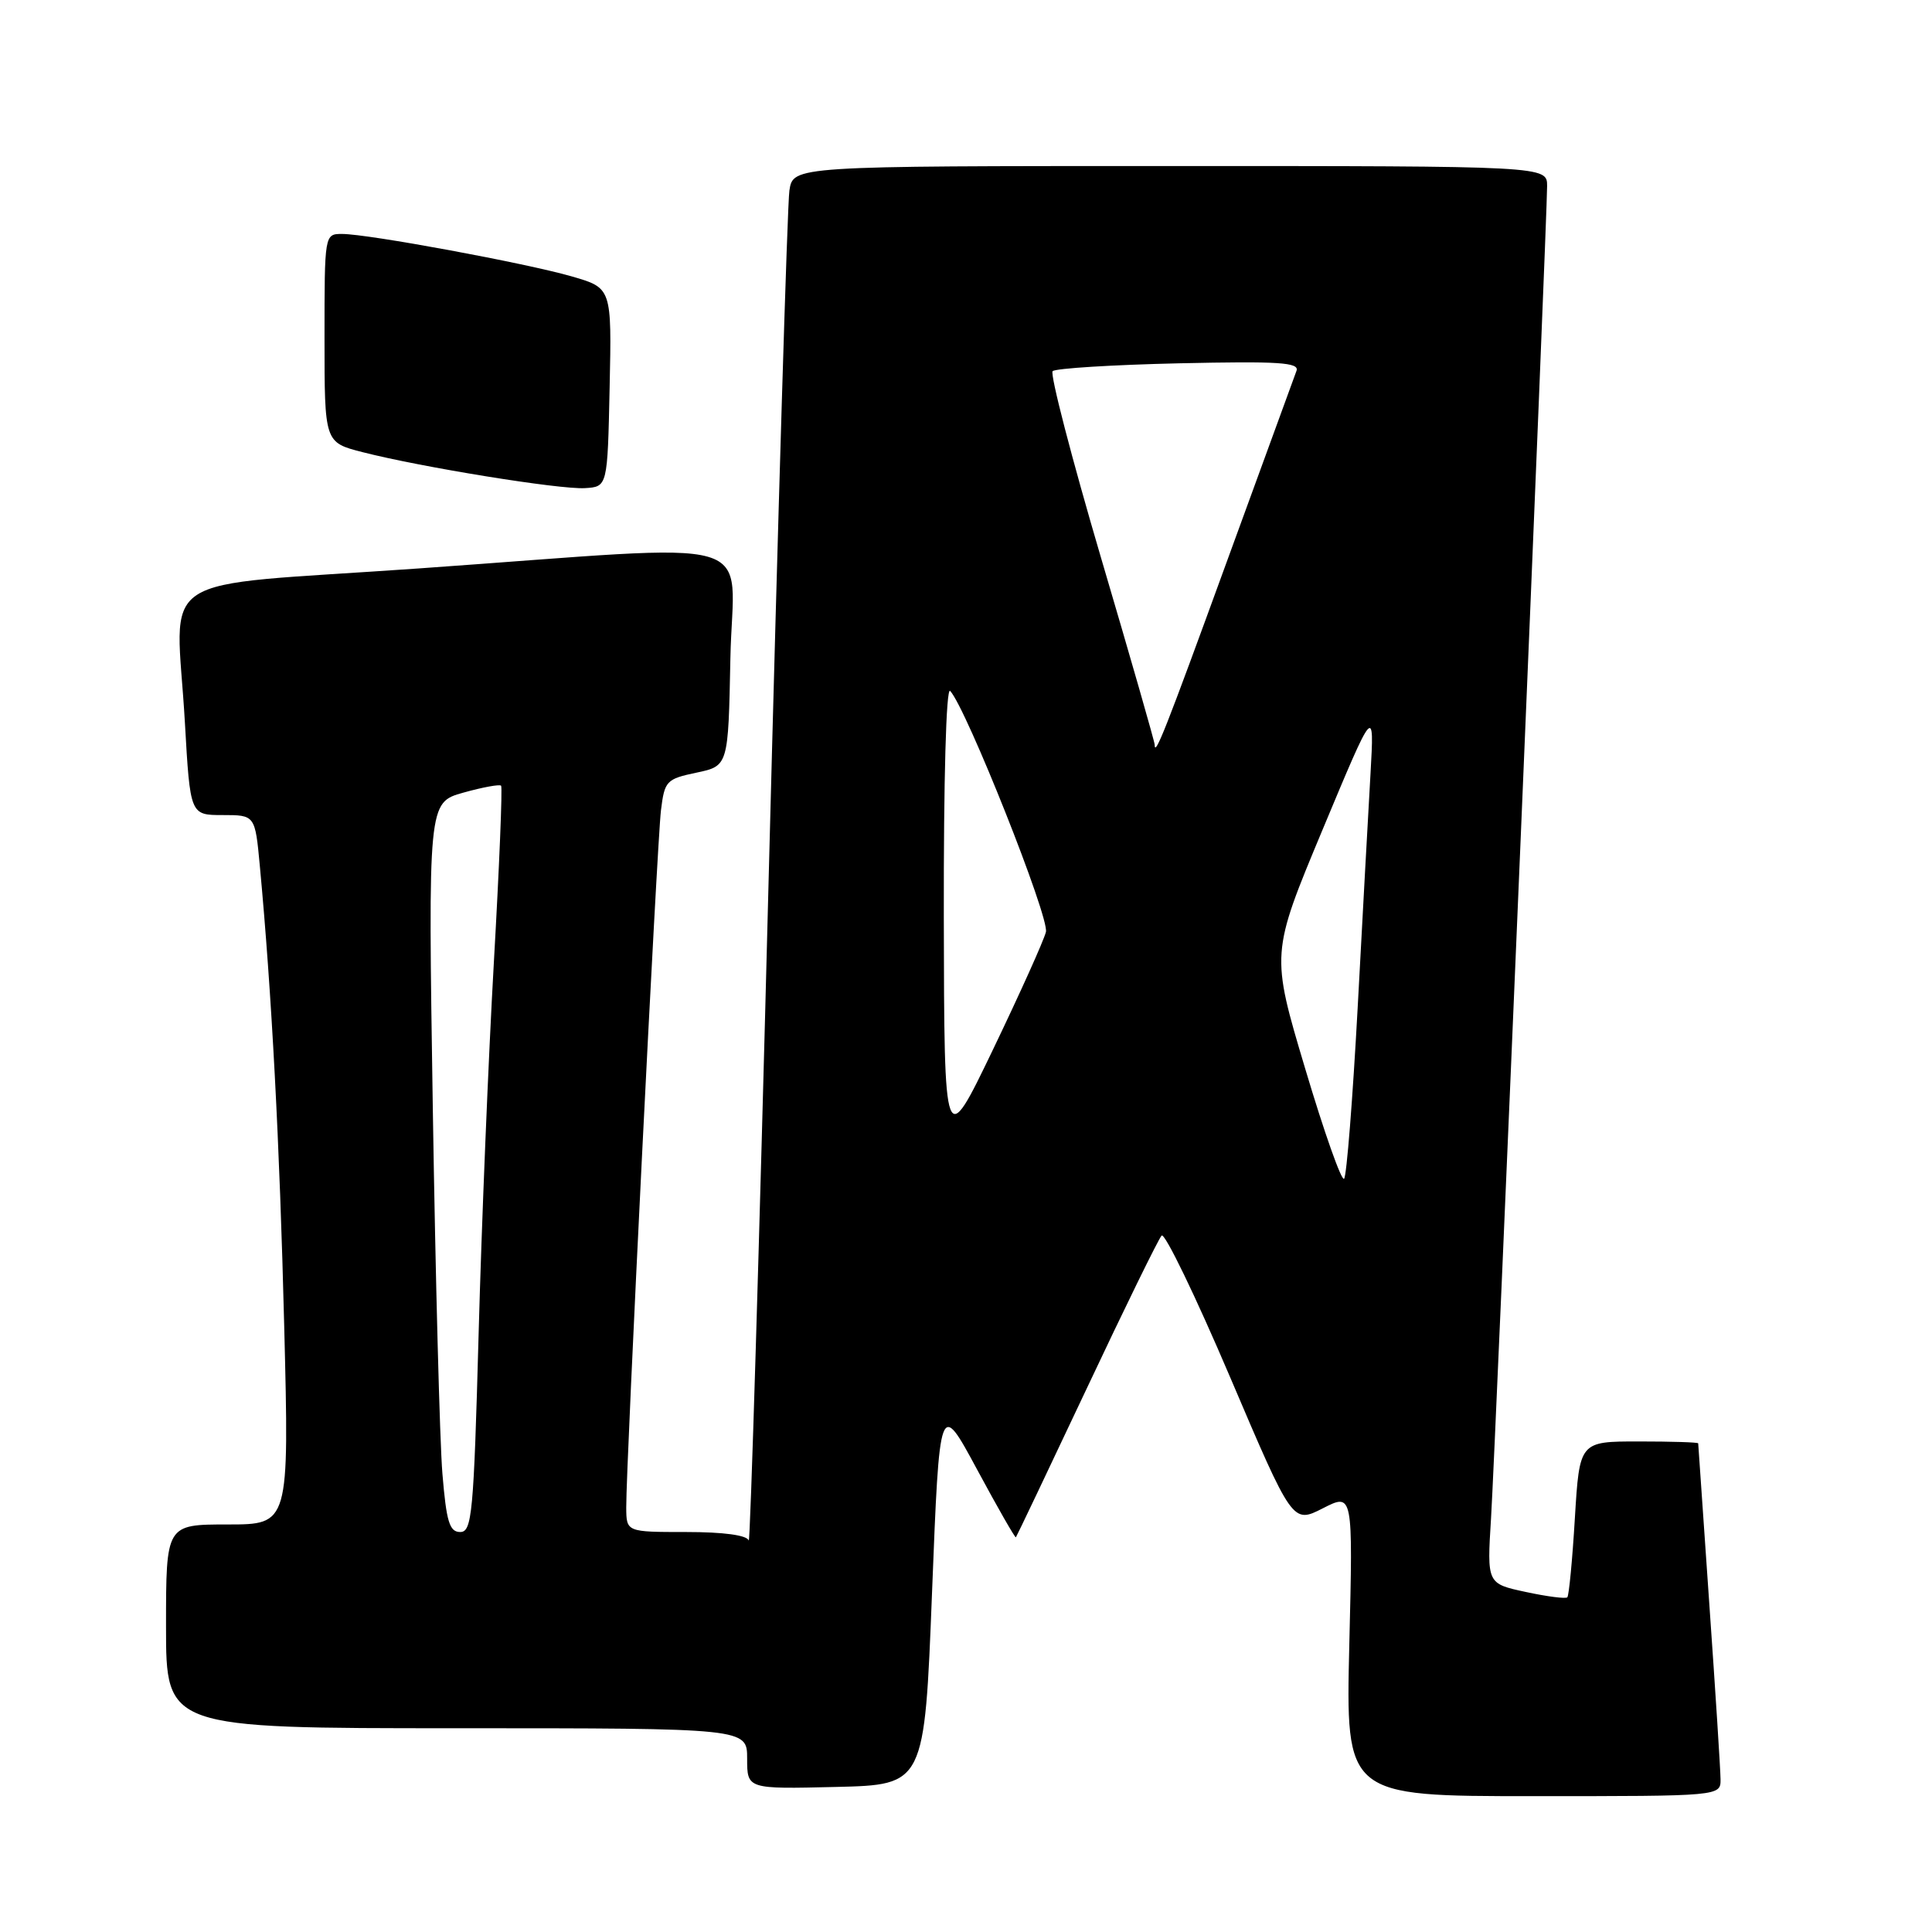 <?xml version="1.0" encoding="UTF-8" standalone="no"?>
<!DOCTYPE svg PUBLIC "-//W3C//DTD SVG 1.1//EN" "http://www.w3.org/Graphics/SVG/1.1/DTD/svg11.dtd" >
<svg xmlns="http://www.w3.org/2000/svg" xmlns:xlink="http://www.w3.org/1999/xlink" version="1.1" viewBox="0 0 256 256">
 <g >
 <path fill="currentColor"
d=" M 227.98 235.75 C 227.97 234.51 227.30 224.05 226.49 212.50 C 225.69 200.95 225.02 191.39 225.02 191.25 C 225.01 191.11 221.47 191.00 217.15 191.00 C 209.30 191.00 209.30 191.00 208.68 201.13 C 208.35 206.71 207.89 211.44 207.68 211.65 C 207.47 211.87 204.98 211.55 202.16 210.94 C 197.03 209.84 197.03 209.84 197.57 201.17 C 198.15 191.74 205.00 28.99 205.00 24.65 C 205.00 22.00 205.00 22.00 155.05 22.00 C 105.09 22.00 105.09 22.00 104.60 25.25 C 104.33 27.04 103.09 68.27 101.84 116.87 C 100.60 165.48 99.41 204.74 99.21 204.12 C 98.97 203.42 95.89 203.00 90.92 203.00 C 83.00 203.00 83.00 203.00 82.98 199.75 C 82.95 194.11 87.06 111.69 87.58 107.38 C 88.06 103.47 88.29 103.22 92.29 102.38 C 96.50 101.49 96.50 101.49 96.78 87.25 C 97.10 70.52 102.29 72.02 55.50 75.32 C 19.54 77.85 23.34 75.35 24.50 95.75 C 25.20 108.00 25.20 108.00 29.50 108.00 C 33.80 108.00 33.80 108.00 34.43 114.75 C 36.00 131.55 37.06 151.50 37.66 175.75 C 38.32 202.00 38.32 202.00 30.16 202.00 C 22.00 202.00 22.00 202.00 22.00 215.50 C 22.00 229.00 22.00 229.00 60.50 229.00 C 99.00 229.00 99.00 229.00 99.00 233.03 C 99.00 237.06 99.00 237.06 110.75 236.78 C 122.50 236.50 122.50 236.50 123.50 211.00 C 124.50 185.50 124.50 185.50 129.46 194.70 C 132.19 199.77 134.51 203.82 134.61 203.70 C 134.71 203.59 138.93 194.72 143.99 184.00 C 149.04 173.28 153.51 164.15 153.92 163.72 C 154.33 163.29 158.40 171.71 162.97 182.42 C 171.27 201.90 171.27 201.90 175.28 199.86 C 179.28 197.82 179.28 197.82 178.79 217.91 C 178.31 238.00 178.31 238.00 203.16 238.00 C 228.00 238.00 228.00 238.00 227.98 235.75 Z  M 80.78 51.33 C 81.06 38.16 81.06 38.16 75.78 36.63 C 69.69 34.87 48.77 31.00 45.33 31.00 C 43.00 31.00 43.00 31.02 43.00 44.81 C 43.00 58.62 43.00 58.62 48.03 59.91 C 55.84 61.91 74.17 64.88 77.50 64.68 C 80.50 64.50 80.50 64.50 80.78 51.33 Z  M 58.62 195.25 C 58.27 190.99 57.70 169.24 57.35 146.92 C 56.72 106.34 56.72 106.34 61.39 105.03 C 63.96 104.31 66.21 103.90 66.40 104.11 C 66.59 104.33 66.16 114.85 65.44 127.50 C 64.72 140.15 63.81 162.31 63.42 176.75 C 62.77 200.62 62.54 203.00 60.98 203.00 C 59.56 203.00 59.15 201.66 58.62 195.25 Z  M 172.95 141.62 C 168.39 126.36 168.39 126.36 175.25 109.93 C 182.11 93.50 182.11 93.50 181.60 102.50 C 181.31 107.45 180.55 121.40 179.90 133.50 C 179.24 145.60 178.44 155.81 178.10 156.19 C 177.77 156.57 175.45 150.01 172.95 141.62 Z  M 125.06 121.55 C 125.03 103.28 125.37 90.99 125.90 91.55 C 128.03 93.82 139.07 121.58 138.59 123.49 C 138.31 124.62 135.16 131.61 131.60 139.02 C 125.12 152.50 125.12 152.50 125.06 121.55 Z  M 153.00 98.67 C 153.00 98.31 149.81 87.18 145.90 73.94 C 142.00 60.70 139.11 49.56 139.48 49.18 C 139.86 48.81 147.40 48.34 156.23 48.14 C 169.46 47.85 172.21 48.02 171.79 49.14 C 171.51 49.89 167.34 61.30 162.53 74.50 C 154.37 96.90 153.00 100.36 153.00 98.67 Z "/>
</g>
</svg>